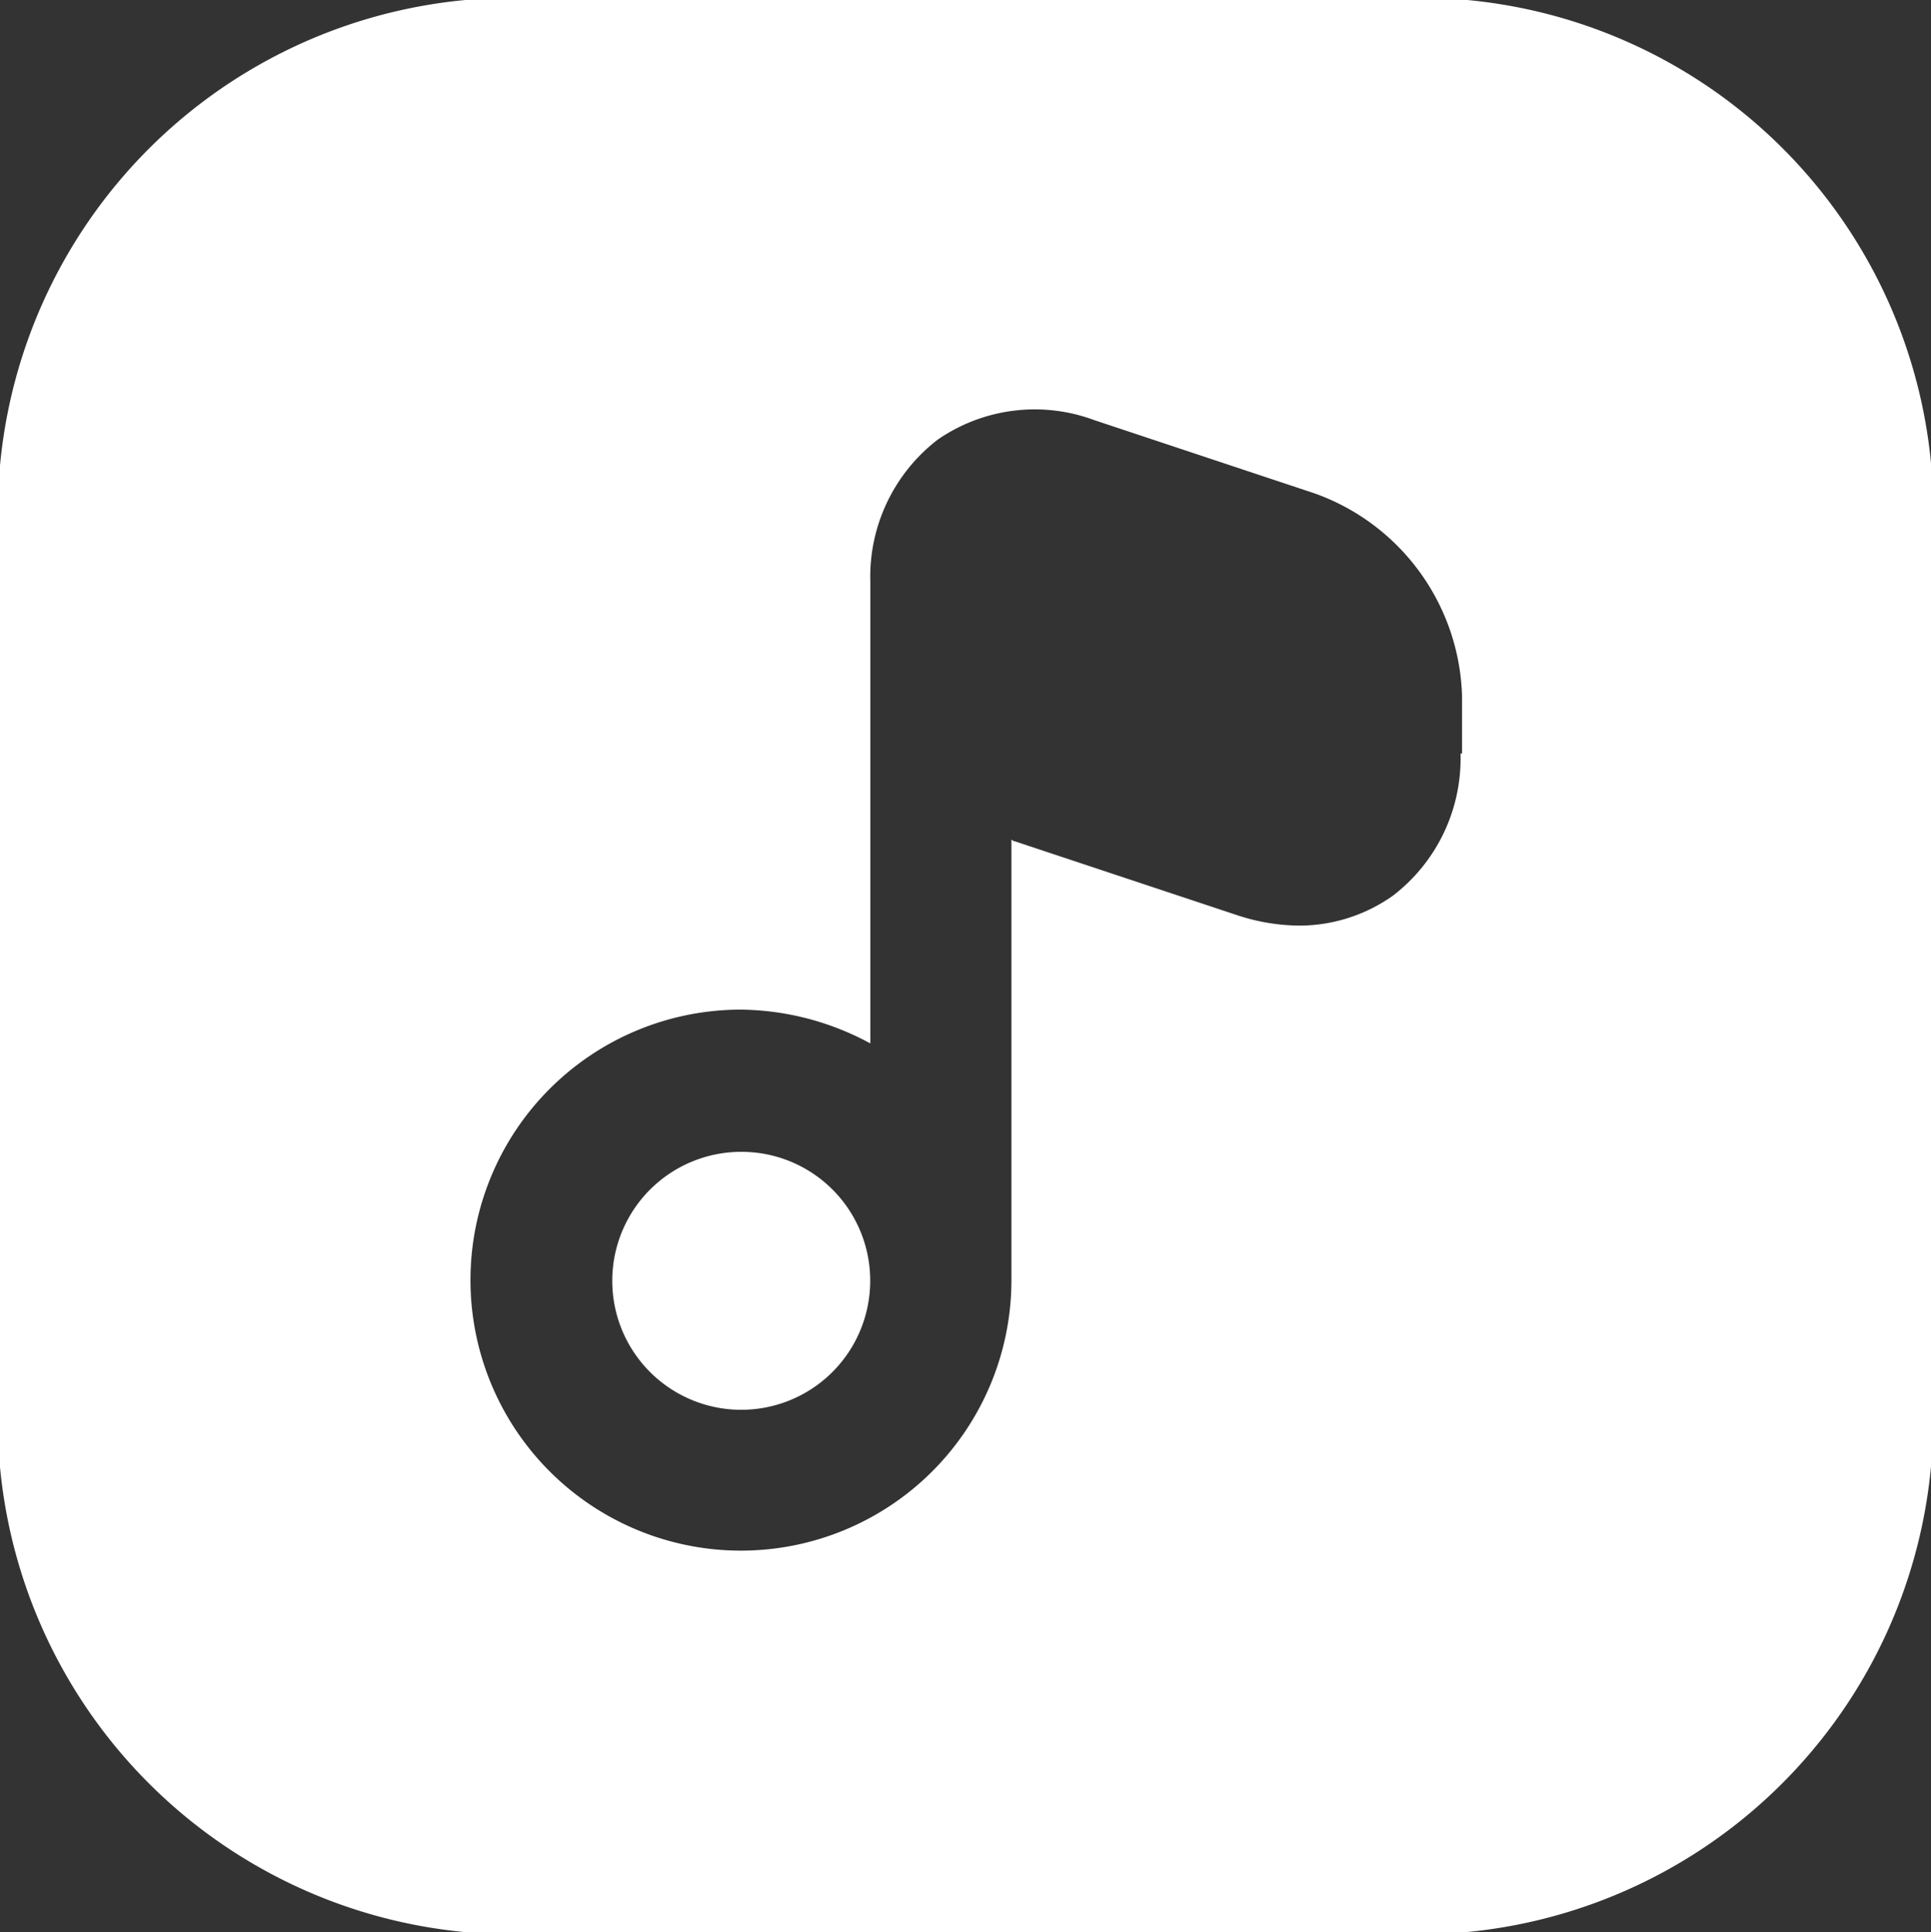 <svg id="audio-square" xmlns="http://www.w3.org/2000/svg" width="14" height="14.007" viewBox="0 0 14 14.007">
  <rect x="0" y="0" width="14" height="14.007" fill="#333333" stroke="none"/>
  <defs>
    <style>
      .cls-1 {
        fill: #fff;
      }
    </style>
  </defs>
  <g id="Group_367" data-name="Group 367">
    <path id="Path_855" data-name="Path 855" class="cls-1" d="M9.271,13.922a.935.935,0,1,0,.938.938.933.933,0,0,0-.938-.938Z" transform="translate(-3.9 -5.572)"/>
    <path id="Path_856" data-name="Path 856" class="cls-1" d="M11.938,2H6.069A3.738,3.738,0,0,0,2,6.069v5.862a3.74,3.74,0,0,0,4.069,4.076h5.862A3.738,3.738,0,0,0,16,11.938V6.069A3.729,3.729,0,0,0,11.938,2Zm.651,5.463a1.253,1.253,0,0,1-.49,1.03,1.176,1.176,0,0,1-.686.217,1.471,1.471,0,0,1-.448-.077L9.361,8.1a.053.053,0,0,1-.028-.014V11.28A1.961,1.961,0,1,1,7.372,9.319a2.011,2.011,0,0,1,.938.245V6.216a1.253,1.253,0,0,1,.49-1.03,1.238,1.238,0,0,1,1.135-.14l1.6.532A1.61,1.61,0,0,1,12.6,7.043v.42h-.007Z" transform="translate(-2 -2)"/>
  </g>
</svg>
